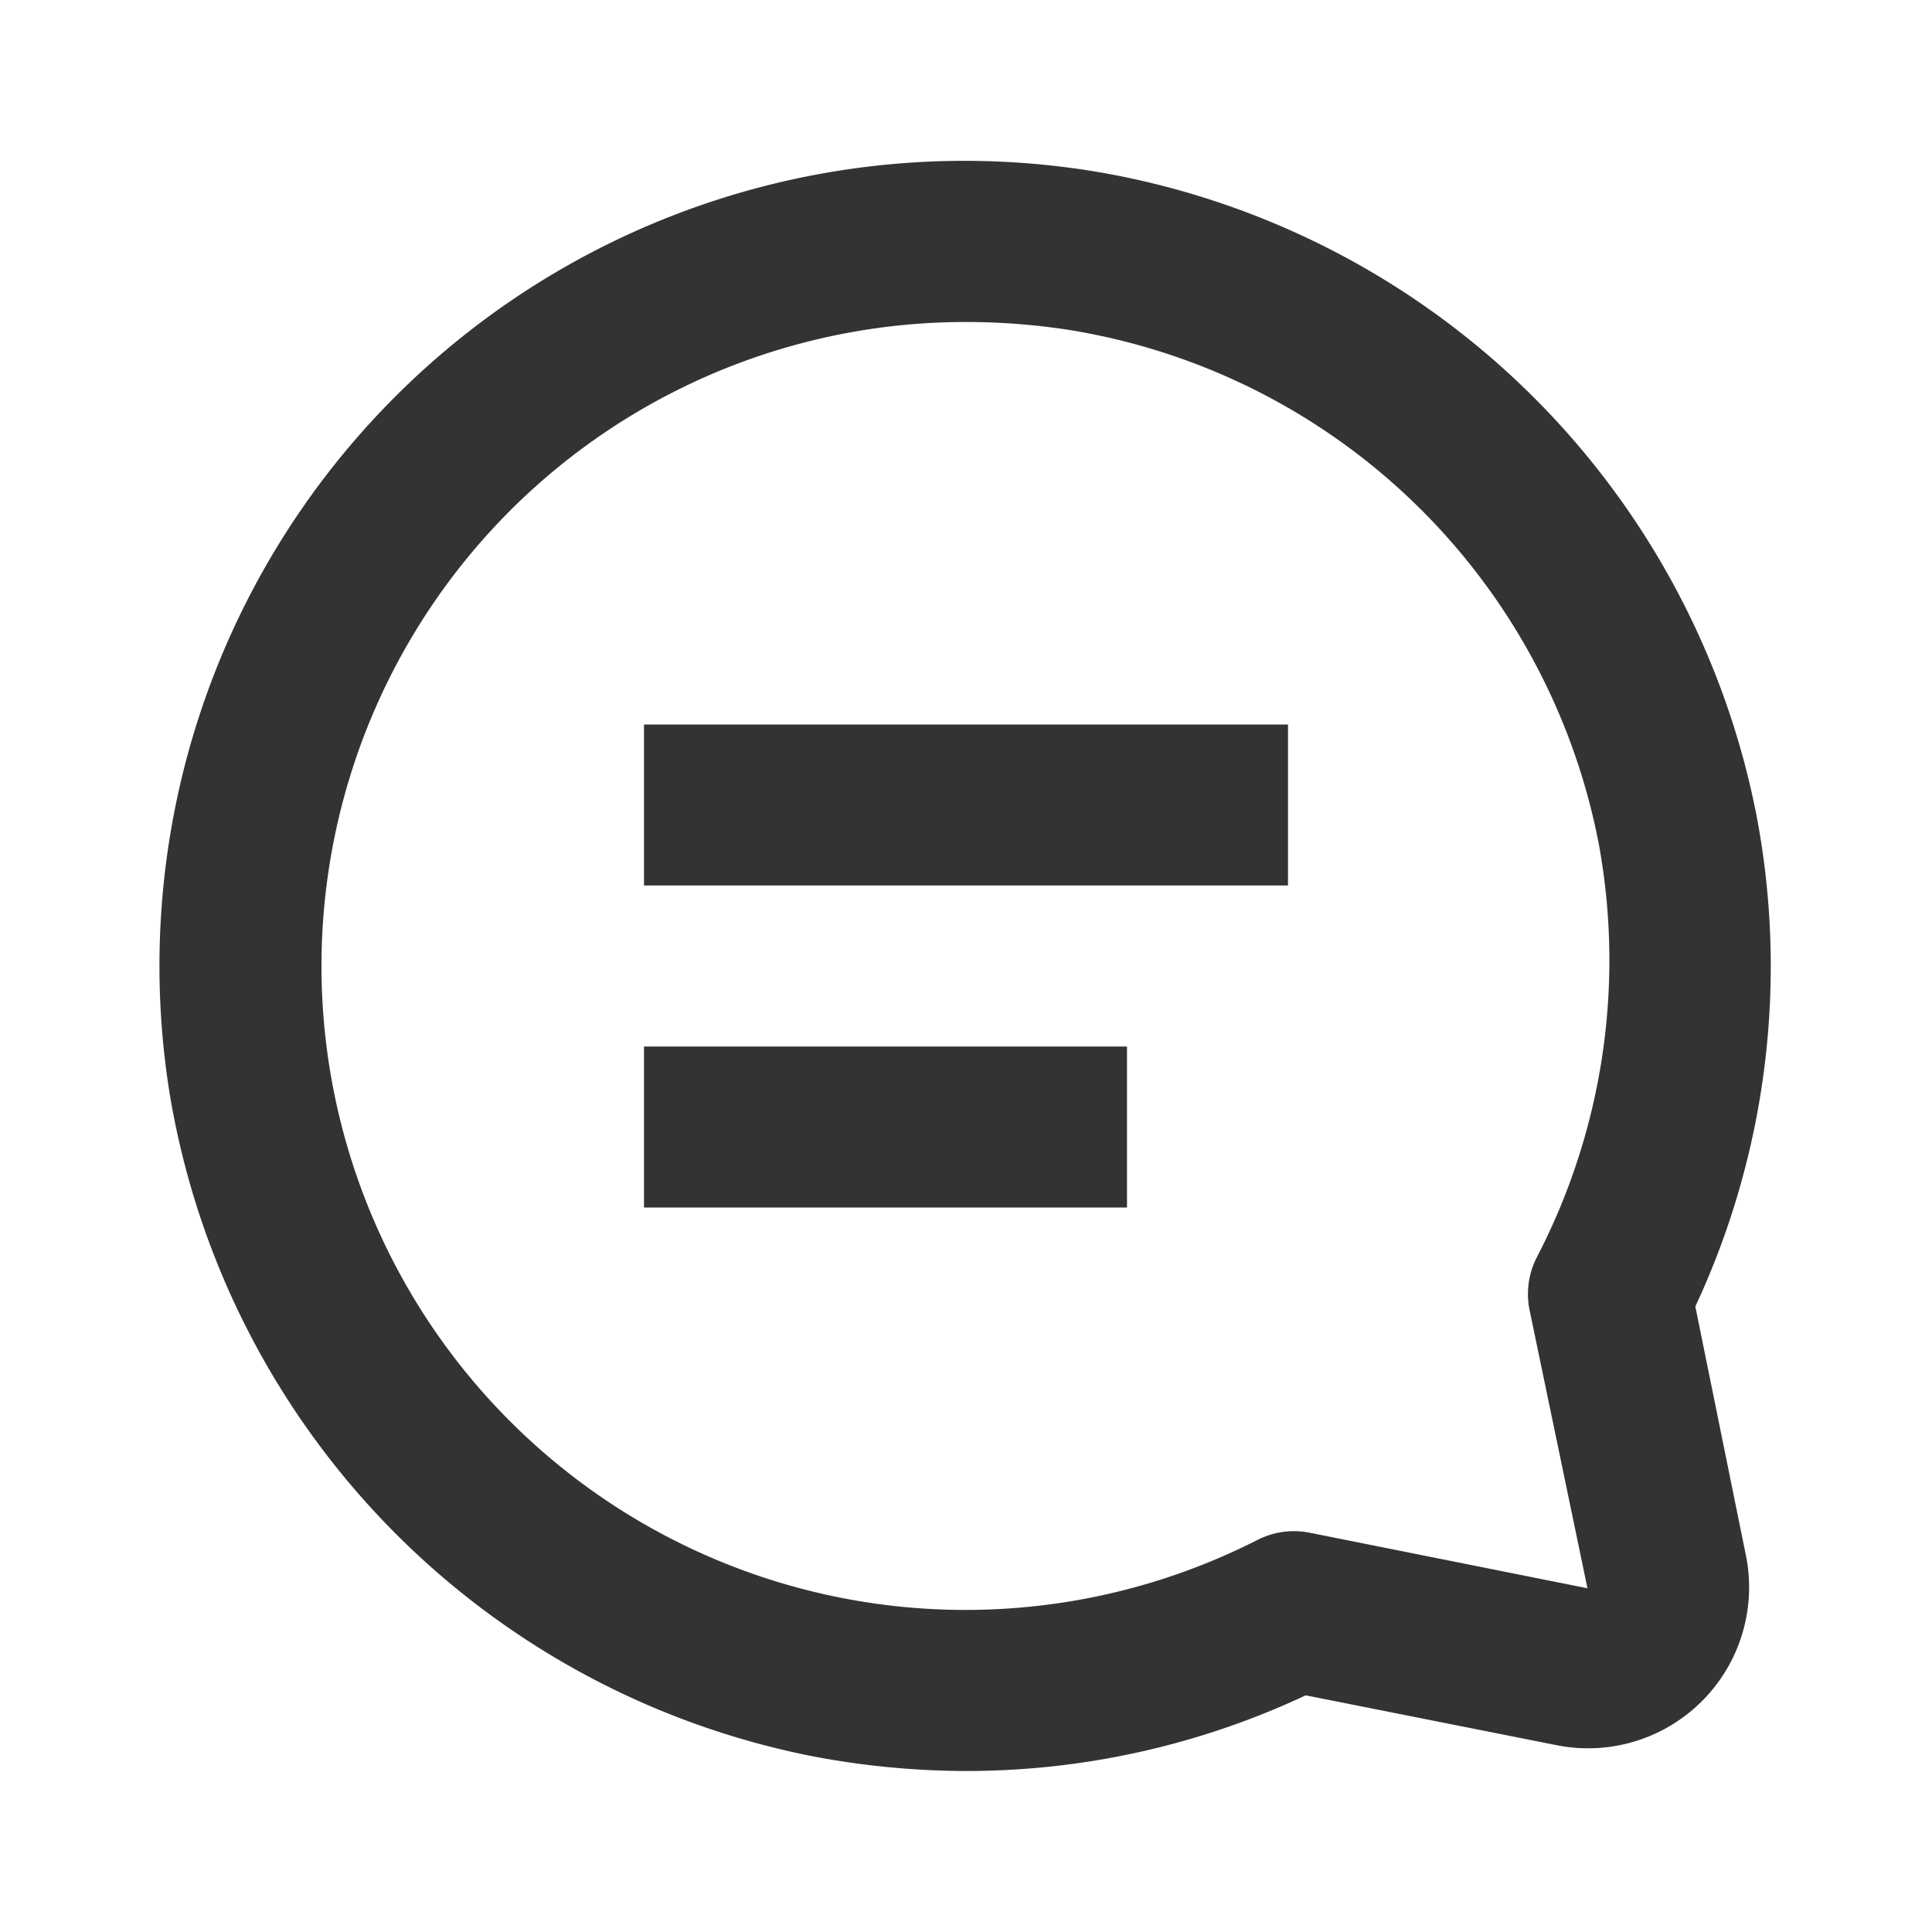 <svg id="7da129c0-3765-4b0e-97ab-b28519bfa1f5" data-name="Layer 1" xmlns="http://www.w3.org/2000/svg" width="24" height="24" viewBox="0 0 24 24"><defs><style>.ffc31b1b-52a0-4247-a559-b02e310a30a3{fill:none;}.\32 1972248-d61b-4072-be2c-a74e5f5e55f3{fill:#333;}</style></defs><title>message_v1</title><rect class="ffc31b1b-52a0-4247-a559-b02e310a30a3" width="24" height="24"/><path class="21972248-d61b-4072-be2c-a74e5f5e55f3" d="M8,9h8v2H8Zm0,6h6V13H8Zm13.69,4.33a2,2,0,0,1-2.35,2.35l-3.12-.62A9.92,9.92,0,0,1,12,22a10.26,10.26,0,0,1-1.89-.18,10.07,10.07,0,0,1-8-8.22A10,10,0,0,1,13.6,2.13a10.07,10.07,0,0,1,8.22,8,10,10,0,0,1-.76,6.1Zm-1.83-8.85A8,8,0,0,0,13.29,4.1,8.38,8.38,0,0,0,12,4a8,8,0,0,0-7.9,9.3,8,8,0,0,0,11.52,5.83,1,1,0,0,1,.65-.09l3.45.69L19,16.27a1,1,0,0,1,.09-.65A8,8,0,0,0,19.86,10.48Z"/></svg>